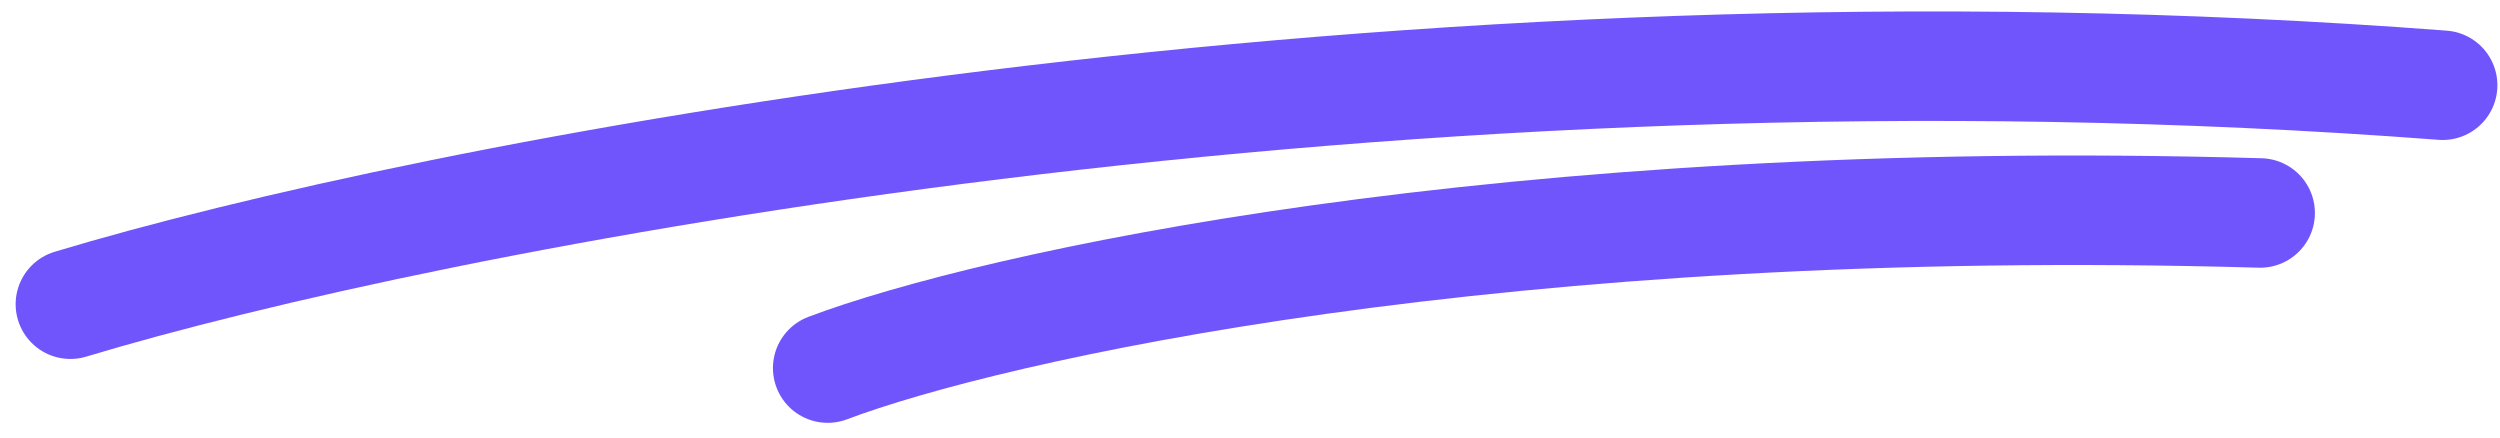 <svg width="137" height="24" viewBox="0 0 137 24" fill="none" xmlns="http://www.w3.org/2000/svg">
<path d="M3.857 16.671C23.19 10.838 76.257 0.271 133.857 4.671" stroke="#7055FD" stroke-width="6" stroke-linecap="round"/>
<path d="M45.357 20.171C54.19 16.838 82.257 10.471 123.857 11.671" stroke="#7055FD" stroke-width="6" stroke-linecap="round"/>
</svg>
